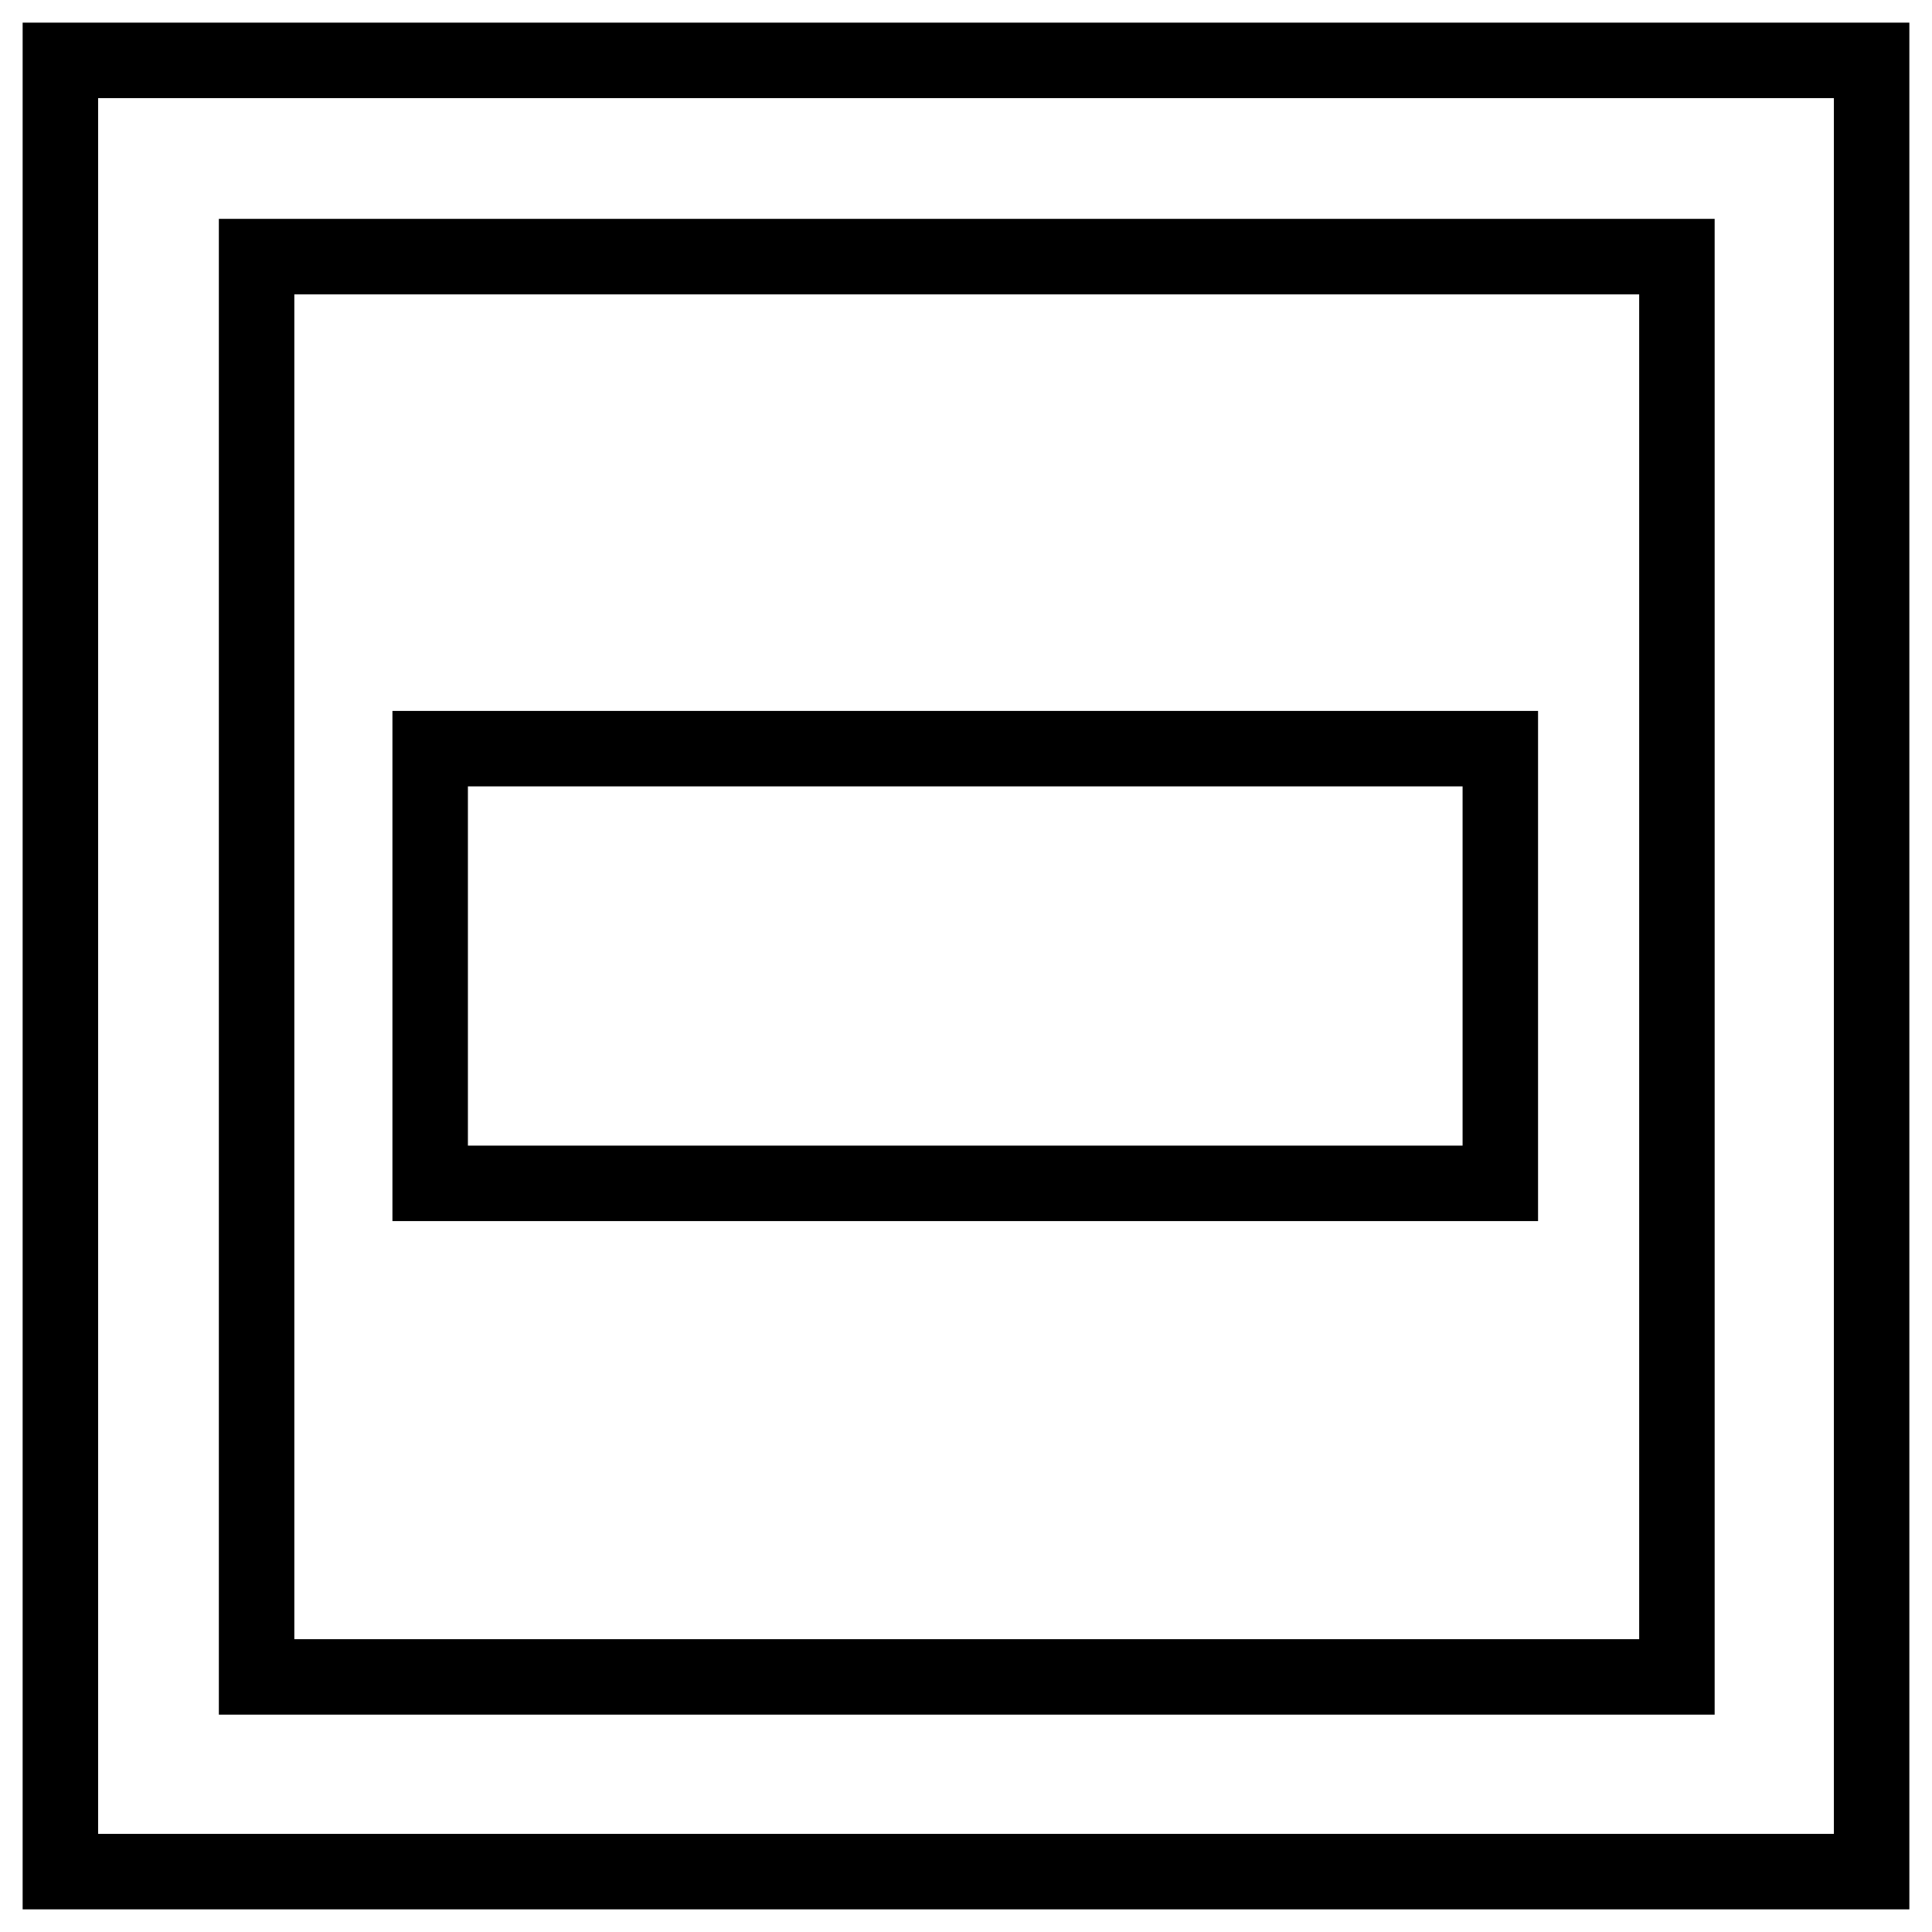 <?xml version="1.0" encoding="utf-8"?>
<!-- Generator: Adobe Illustrator 26.0.2, SVG Export Plug-In . SVG Version: 6.00 Build 0)  -->
<svg version="1.1" id="Layer_1" xmlns="http://www.w3.org/2000/svg" xmlns:xlink="http://www.w3.org/1999/xlink" x="0px" y="0px"
	 viewBox="0 0 128 128" style="enable-background:new 0 0 128 128;" xml:space="preserve">
<style type="text/css">
	.WallMountBoxx0{fill:none;stroke:#000000;stroke-width:5;stroke-miterlimit:10;}
	.WallMountBoxx1{fill:none;stroke:#000000;stroke-width:3;stroke-miterlimit:10;}
	.WallMountBoxx2{fill:none;stroke:#000000;stroke-width:2;stroke-miterlimit:10;}
	.WallMountBoxx3{stroke:#000000;stroke-width:3;stroke-miterlimit:10;}
	.WallMountBoxx4{fill:none;stroke:#000000;stroke-miterlimit:10;}
	.WallMountBoxx5{stroke:#000000;stroke-width:5;stroke-miterlimit:10;}
	.WallMountBoxx6{fill:none;stroke:#000000;stroke-width:4;stroke-miterlimit:10;}
</style>
<g>
	<rect x="4" y="4" class="WallMountBoxx0" width="120" height="120"/>
	<rect x="17" y="17" class="WallMountBoxx0" width="94.1" height="94.1"/>
	<rect x="28.5" y="49.6" class="WallMountBoxx0" width="70.9" height="28.8"/>
</g>
</svg>
